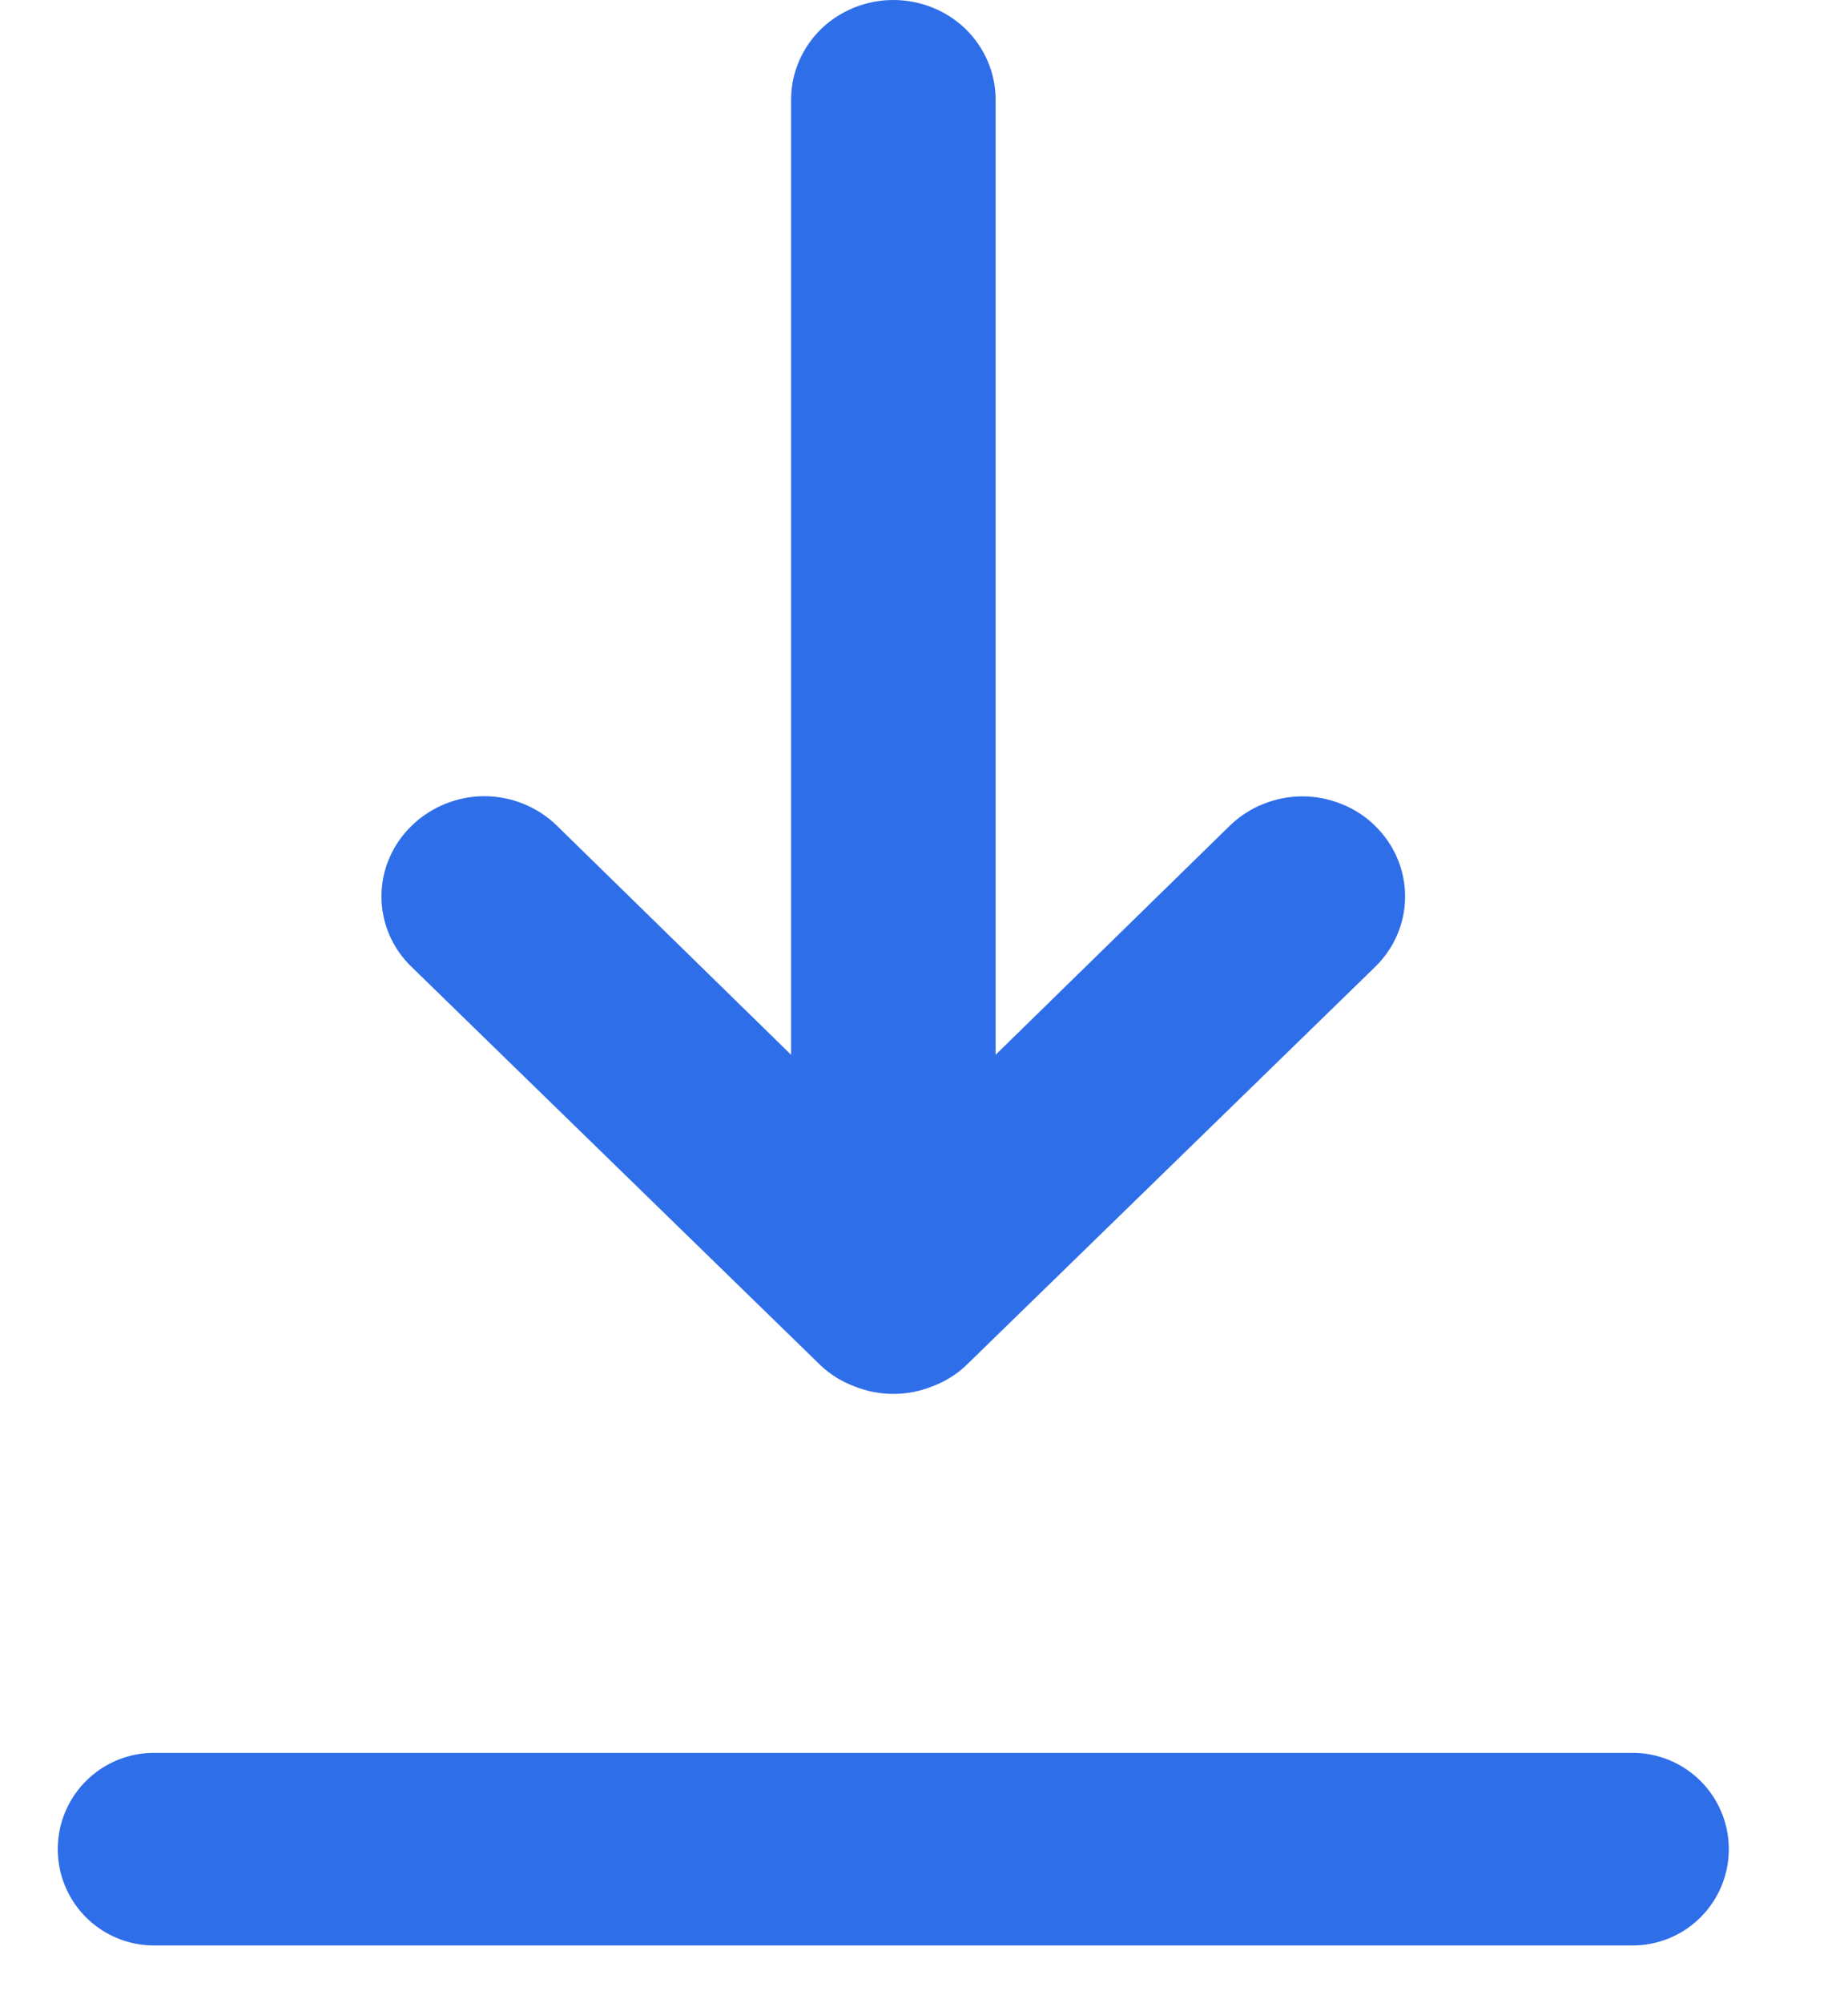 <svg width="12" height="13" viewBox="0 0 12 13" fill="none" xmlns="http://www.w3.org/2000/svg">
<path d="M7.986 5.358L6.465 6.845L6.465 0.646C6.465 0.475 6.395 0.311 6.271 0.189C6.146 0.068 5.977 -1.6891e-05 5.801 -1.68757e-05C5.625 -1.68603e-05 5.456 0.068 5.331 0.189C5.207 0.311 5.137 0.475 5.137 0.646L5.137 6.845L3.616 5.358C3.555 5.298 3.481 5.25 3.4 5.217C3.319 5.184 3.233 5.167 3.145 5.167C3.057 5.167 2.971 5.184 2.89 5.217C2.809 5.25 2.735 5.298 2.674 5.358C2.611 5.418 2.562 5.49 2.528 5.569C2.494 5.647 2.477 5.732 2.477 5.817C2.477 5.903 2.494 5.987 2.528 6.066C2.562 6.145 2.611 6.216 2.674 6.276L5.33 8.862C5.393 8.921 5.467 8.967 5.549 8.997C5.71 9.062 5.892 9.062 6.053 8.997C6.135 8.967 6.209 8.921 6.272 8.862L8.928 6.276C8.99 6.216 9.04 6.144 9.073 6.066C9.107 5.987 9.124 5.903 9.124 5.817C9.124 5.732 9.107 5.648 9.073 5.569C9.04 5.49 8.99 5.419 8.928 5.358C8.867 5.298 8.793 5.25 8.712 5.218C8.631 5.185 8.545 5.168 8.457 5.168C8.369 5.168 8.283 5.185 8.202 5.218C8.121 5.25 8.048 5.298 7.986 5.358Z" fill="#2F6EE9"/>
<path d="M10.601 12L1 12" stroke="#2F6EE9" stroke-width="1.25" stroke-linecap="round"/>
</svg>
